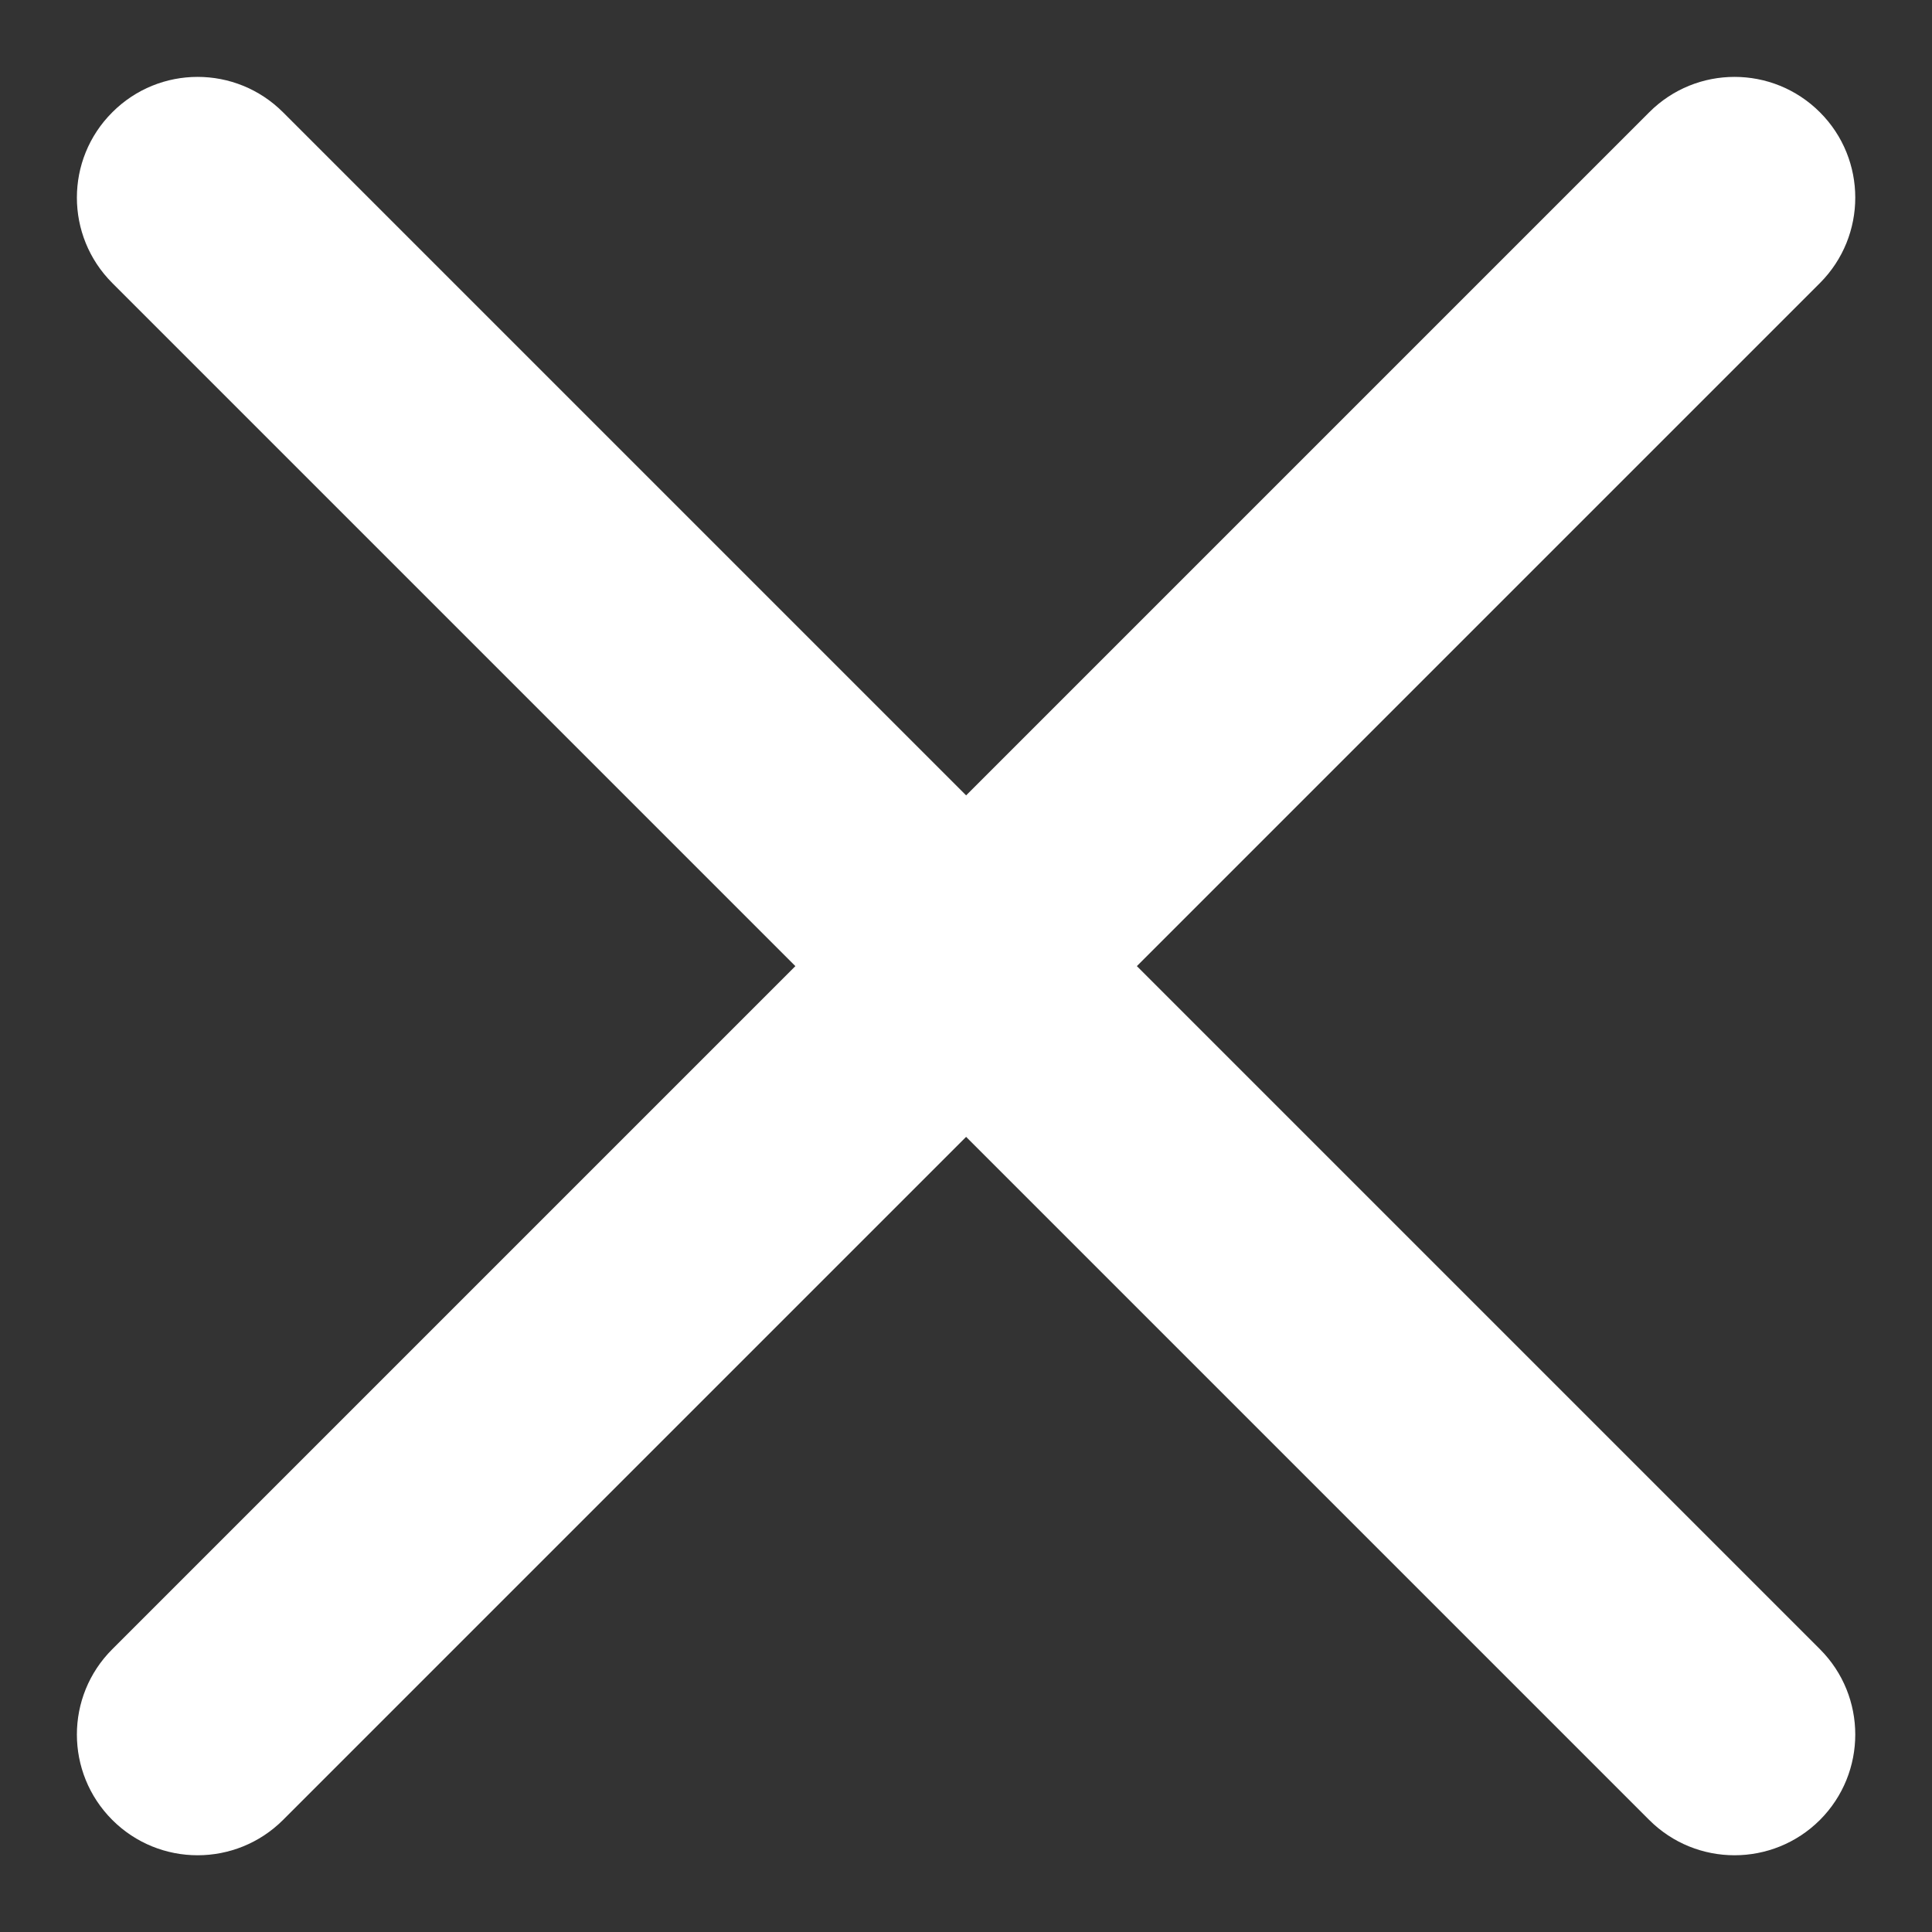 <svg width="16" height="16" viewBox="0 0 16 16" fill="none" xmlns="http://www.w3.org/2000/svg">
<rect x="0" y="0" width="16" height="16" fill="#333333" stroke="none"/>
<path d="M2.344 0.93C1.953 0.539 1.32 0.539 0.93 0.93C0.539 1.32 0.539 1.953 0.93 2.344L6.587 8.001L0.93 13.658C0.539 14.048 0.539 14.681 0.93 15.072C1.32 15.462 1.953 15.462 2.344 15.072L8.001 9.415L13.658 15.072C14.048 15.462 14.681 15.462 15.072 15.072C15.462 14.681 15.462 14.048 15.072 13.658L9.415 8.001L15.072 2.344C15.462 1.953 15.462 1.32 15.072 0.93C14.681 0.539 14.048 0.539 13.658 0.93L8.001 6.587L2.344 0.93Z" fill="white"/>
</svg>

